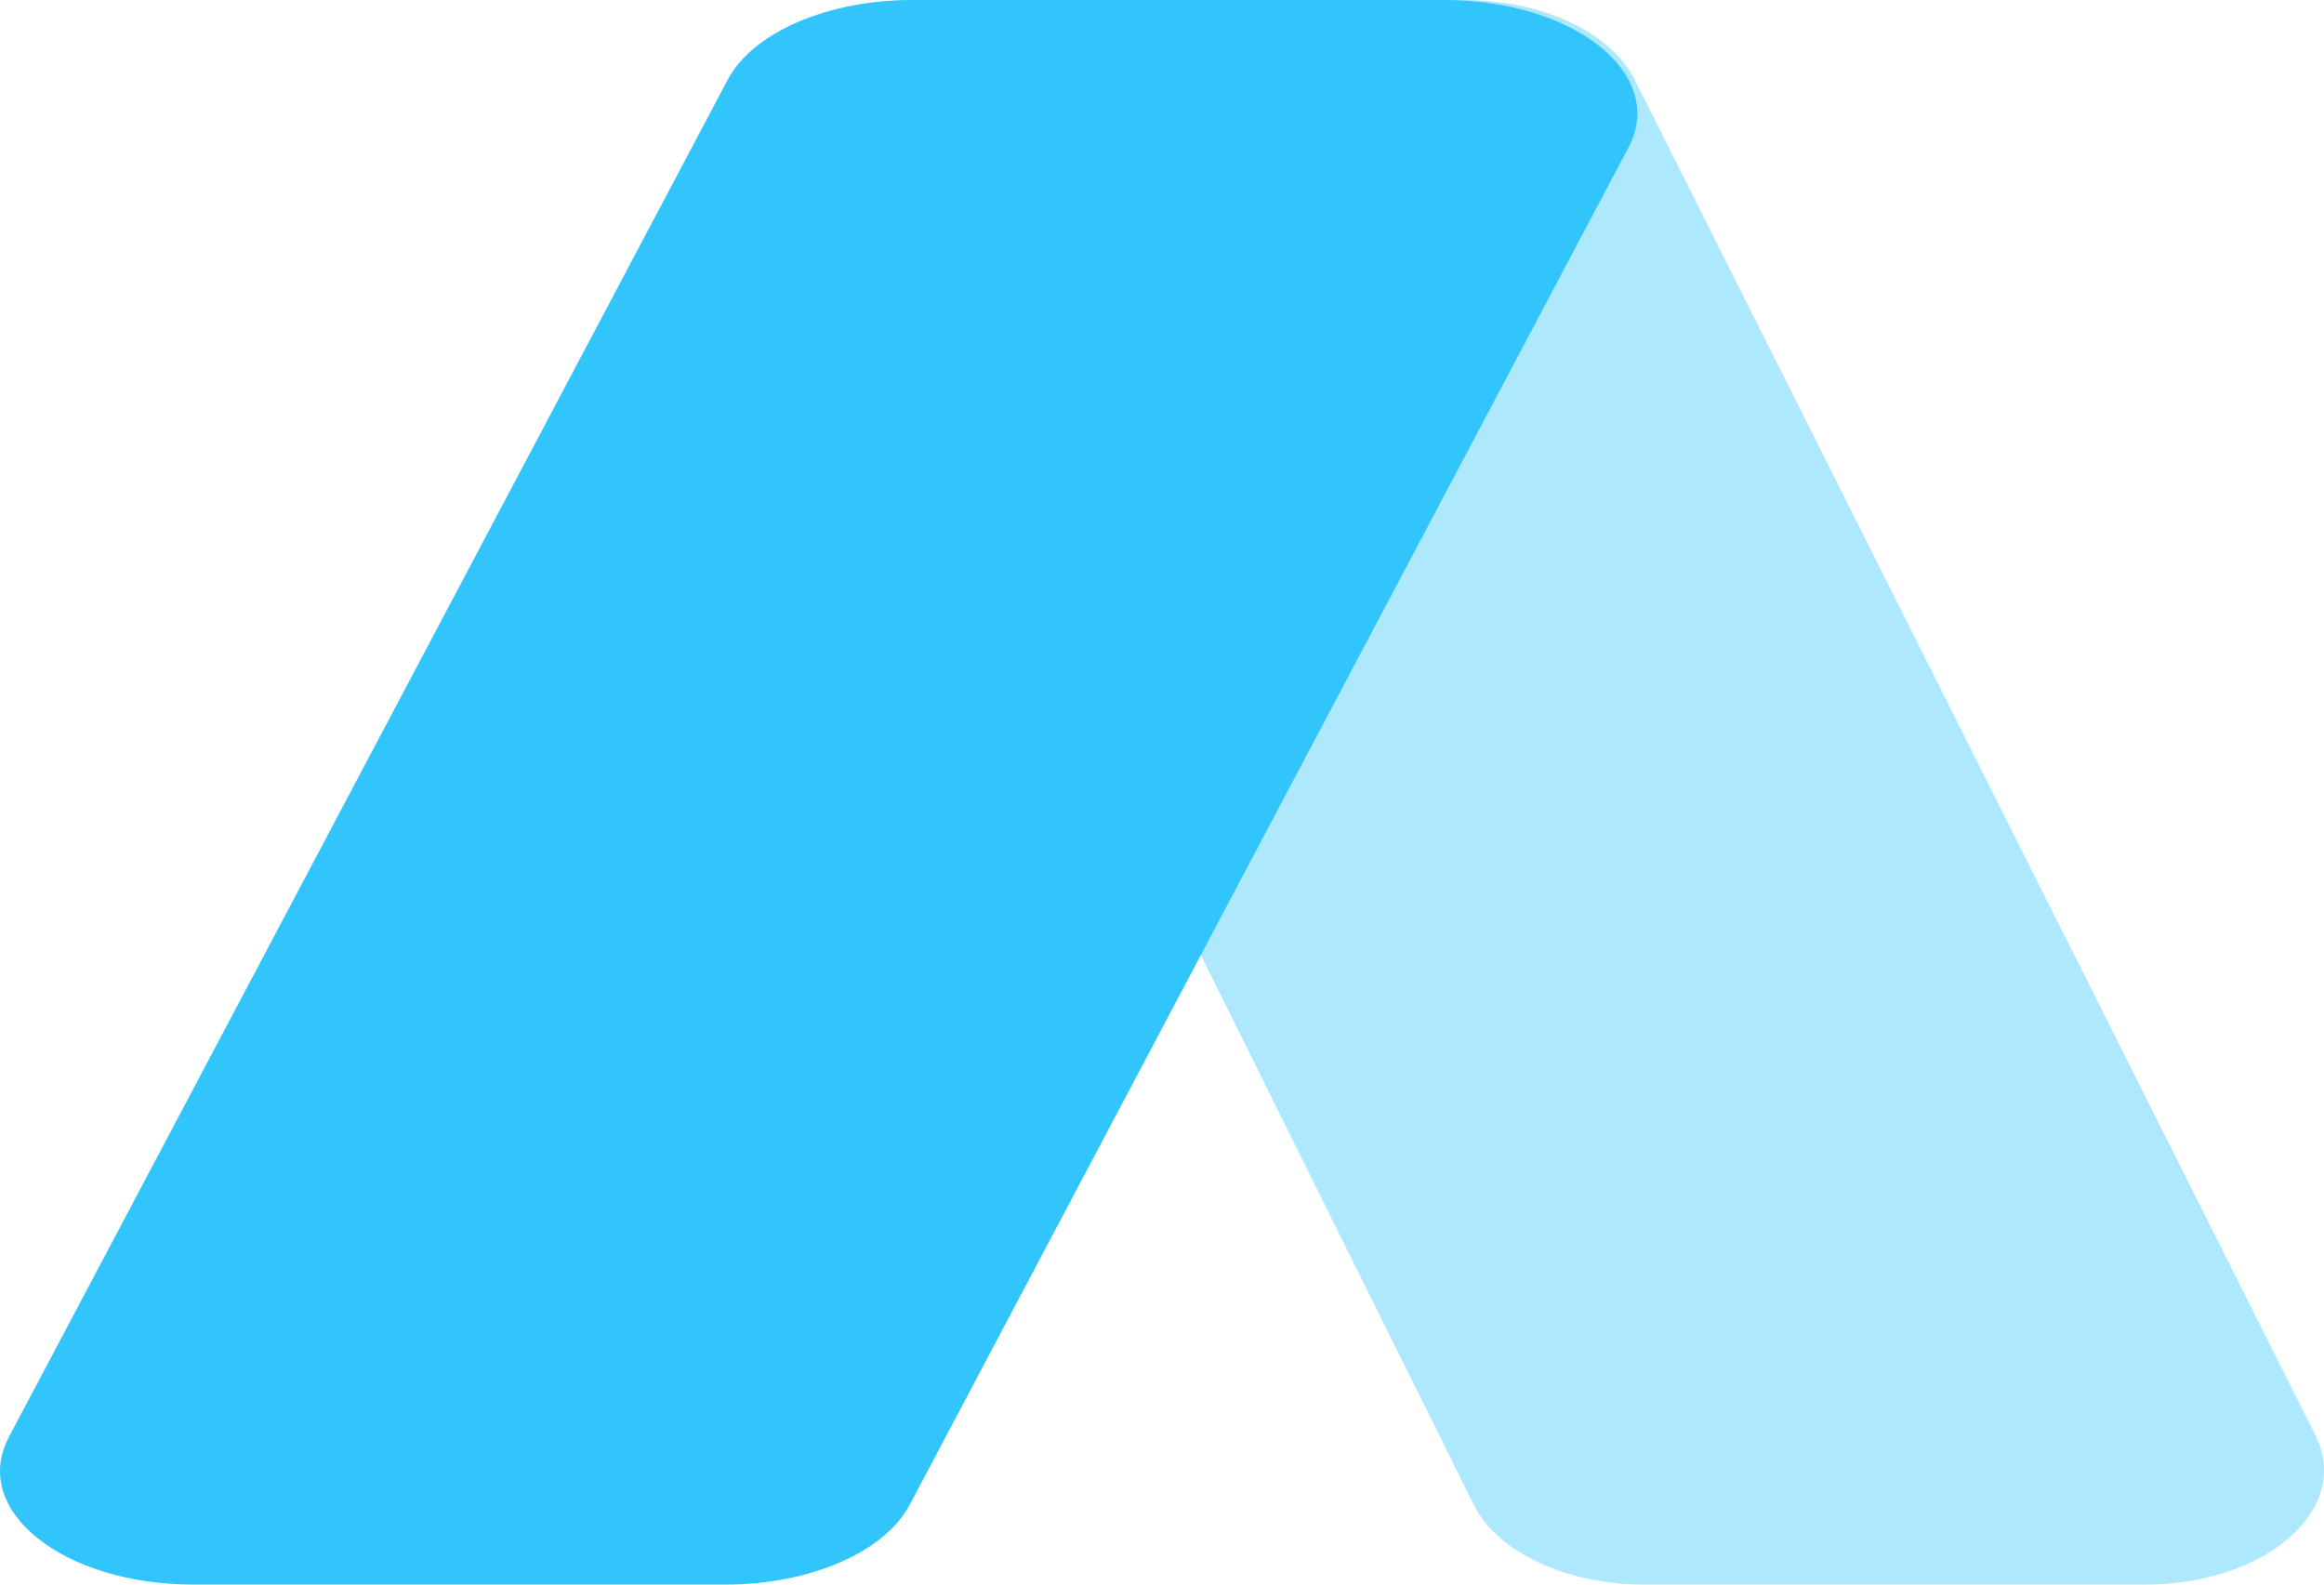 <svg width="44" height="30" viewBox="0 0 44 30" fill="none" xmlns="http://www.w3.org/2000/svg">
<g clip-path="url(#clip0_601_66)">
<path d="M30.948 1.505L43.835 27.169C44.538 28.569 42.906 30 40.608 30H31.132C29.655 30 28.349 29.388 27.902 28.488L15.161 2.824C14.467 1.426 16.099 0 18.392 0H27.721C29.194 0 30.498 0.608 30.948 1.505Z" fill="#32C5FB" fill-opacity="0.4"/>
<path d="M17.268 0H27.34C29.806 0 31.566 1.407 30.832 2.792L17.224 28.488C16.748 29.387 15.333 30 13.732 30H3.66C1.194 30 -0.566 28.593 0.168 27.208L13.776 1.512C14.252 0.613 15.667 0 17.268 0Z" fill="#32C5FB"/>
</g>
<defs>
<clipPath id="clip0_601_66">
<rect width="44" height="30" fill="white"/>
</clipPath>
</defs>
</svg>

